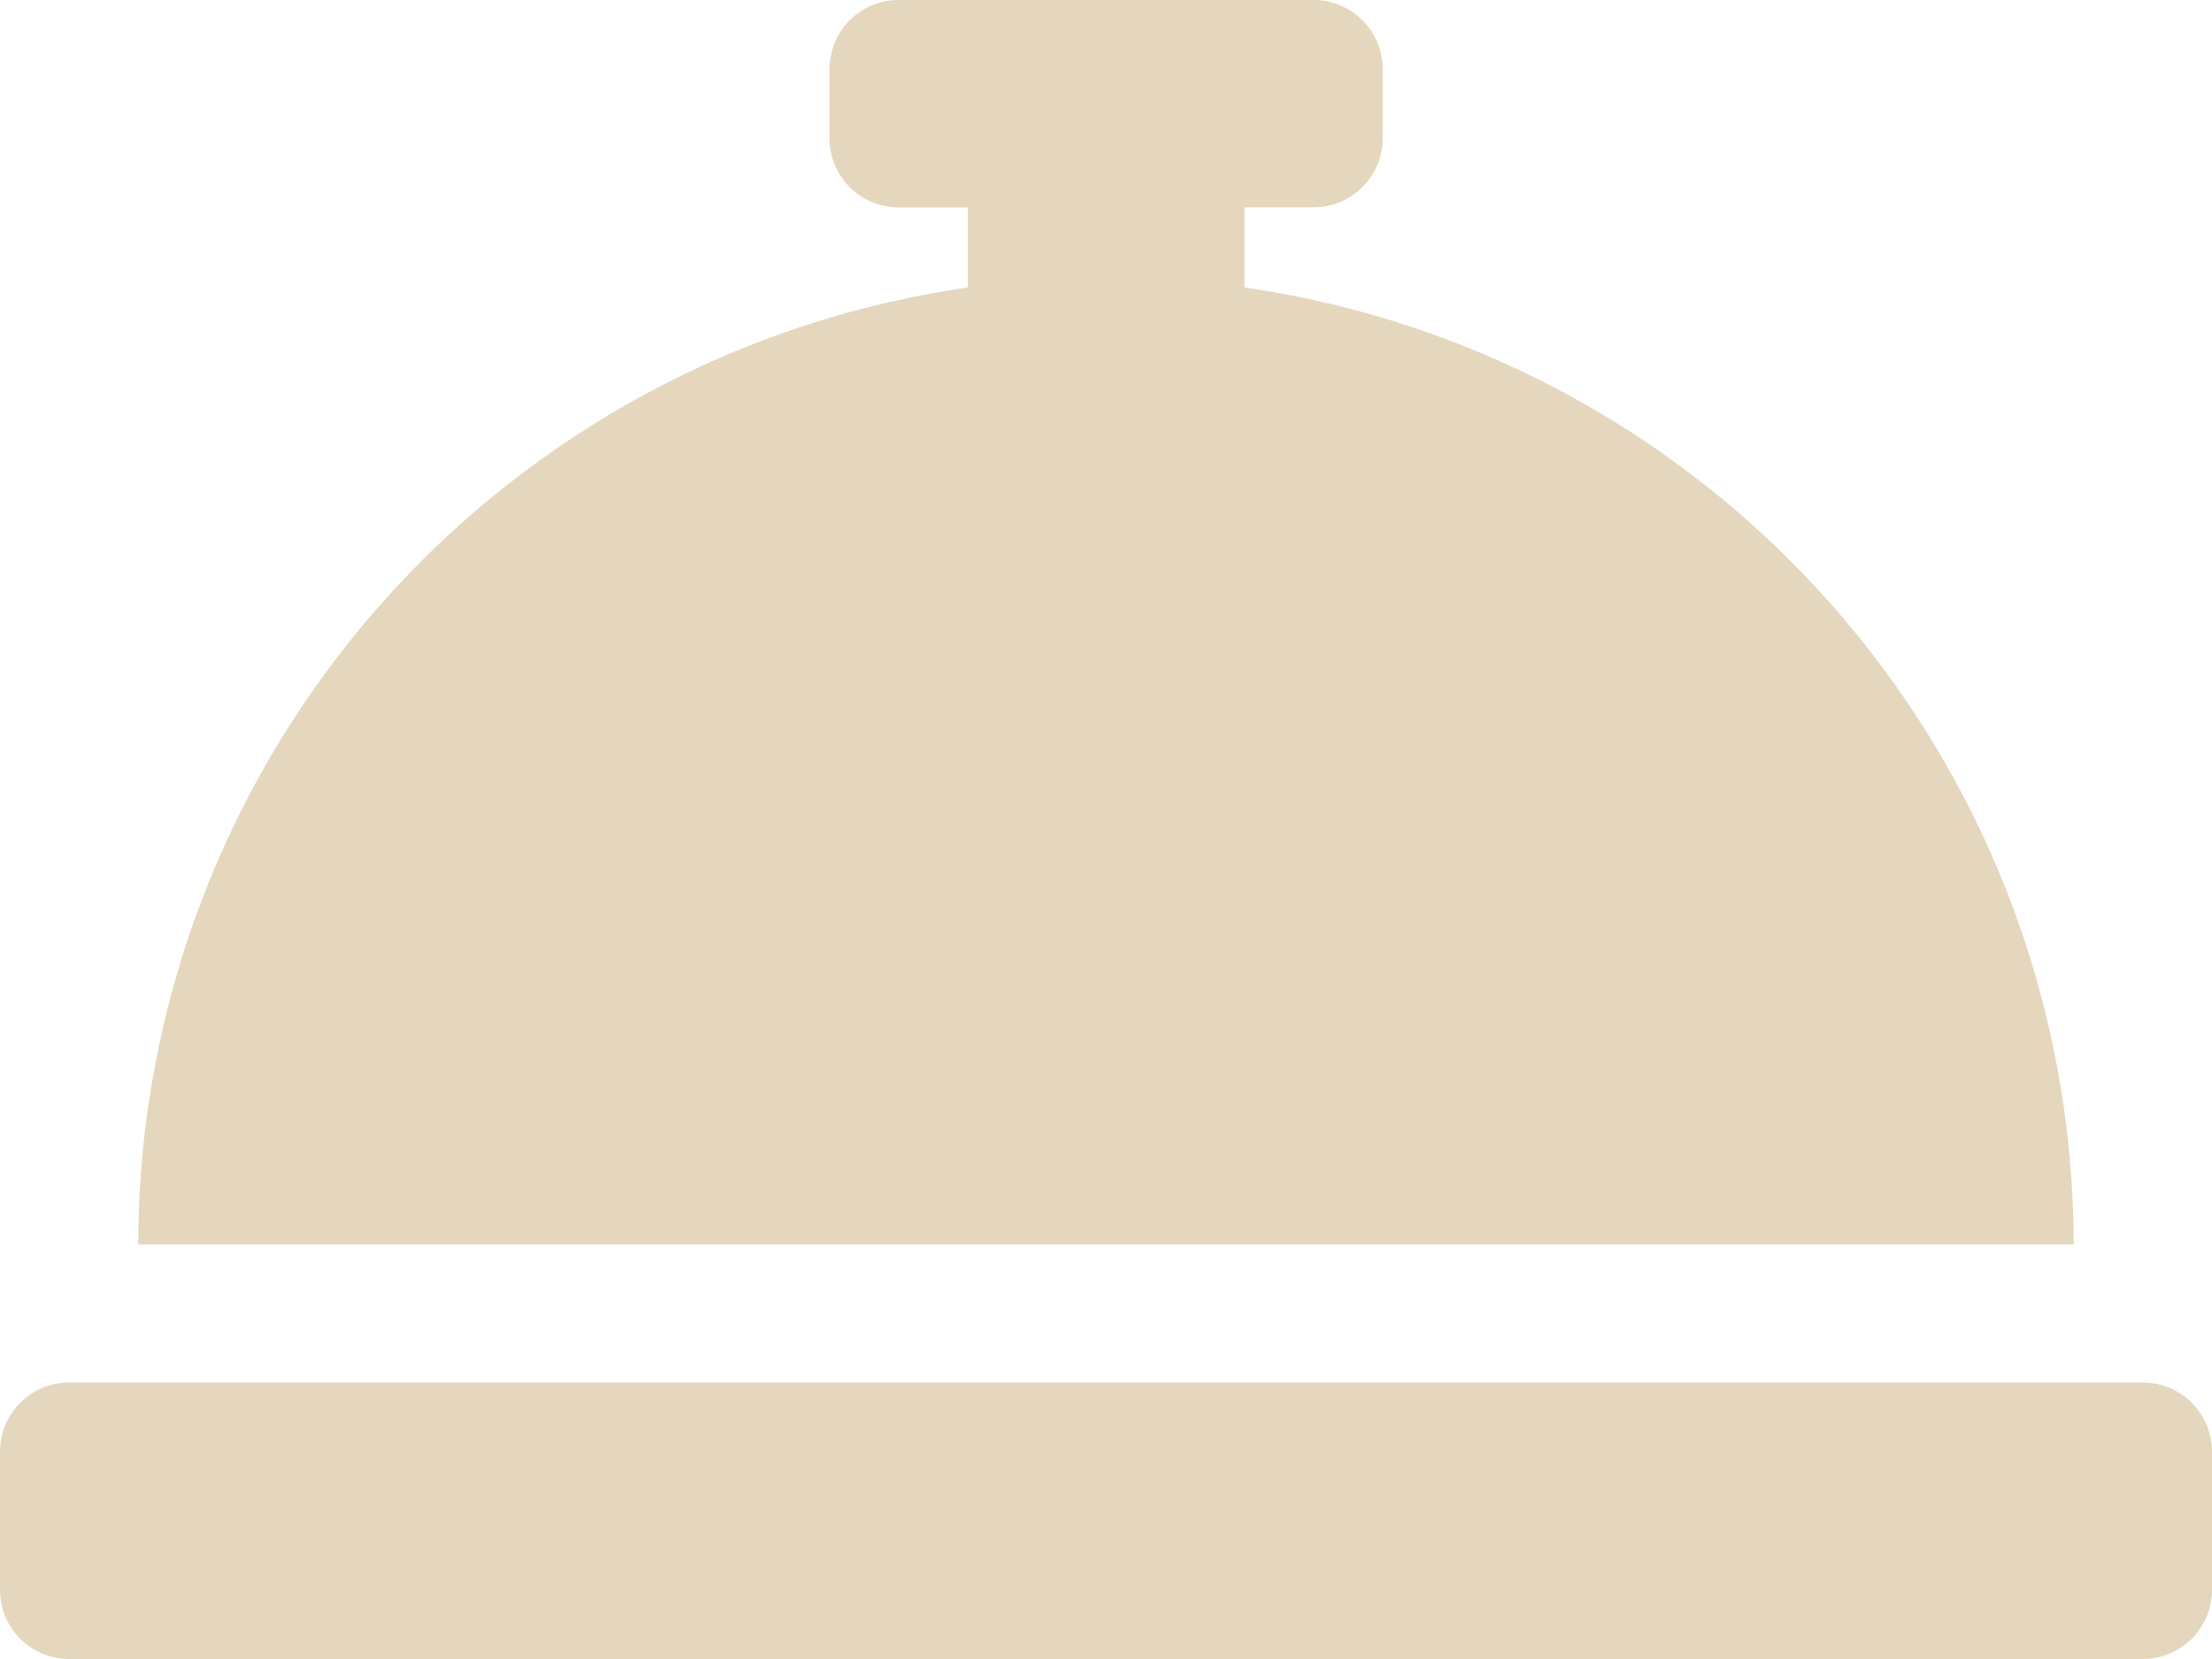 <svg xmlns="http://www.w3.org/2000/svg" width="57.947" height="43.46" viewBox="0 0 57.947 43.46">
  <path id="concierge-bell-solid_2_" data-name="concierge-bell-solid (2)" d="M32.6,71.531v-2.1h1.811a1.81,1.81,0,0,0,1.811-1.811V65.811A1.81,1.81,0,0,0,34.406,64H23.541a1.81,1.81,0,0,0-1.811,1.811v1.811a1.81,1.81,0,0,0,1.811,1.811h1.811v2.1A25.336,25.336,0,0,0,3.622,96.6h50.7A25.336,25.336,0,0,0,32.6,71.531Zm23.541,28.686H1.811A1.81,1.81,0,0,0,0,102.027v3.622a1.81,1.81,0,0,0,1.811,1.811H56.136a1.81,1.81,0,0,0,1.811-1.811v-3.622A1.81,1.81,0,0,0,56.136,100.217Z" transform="translate(0 -64)" fill="#e5d7be"/>
</svg>
